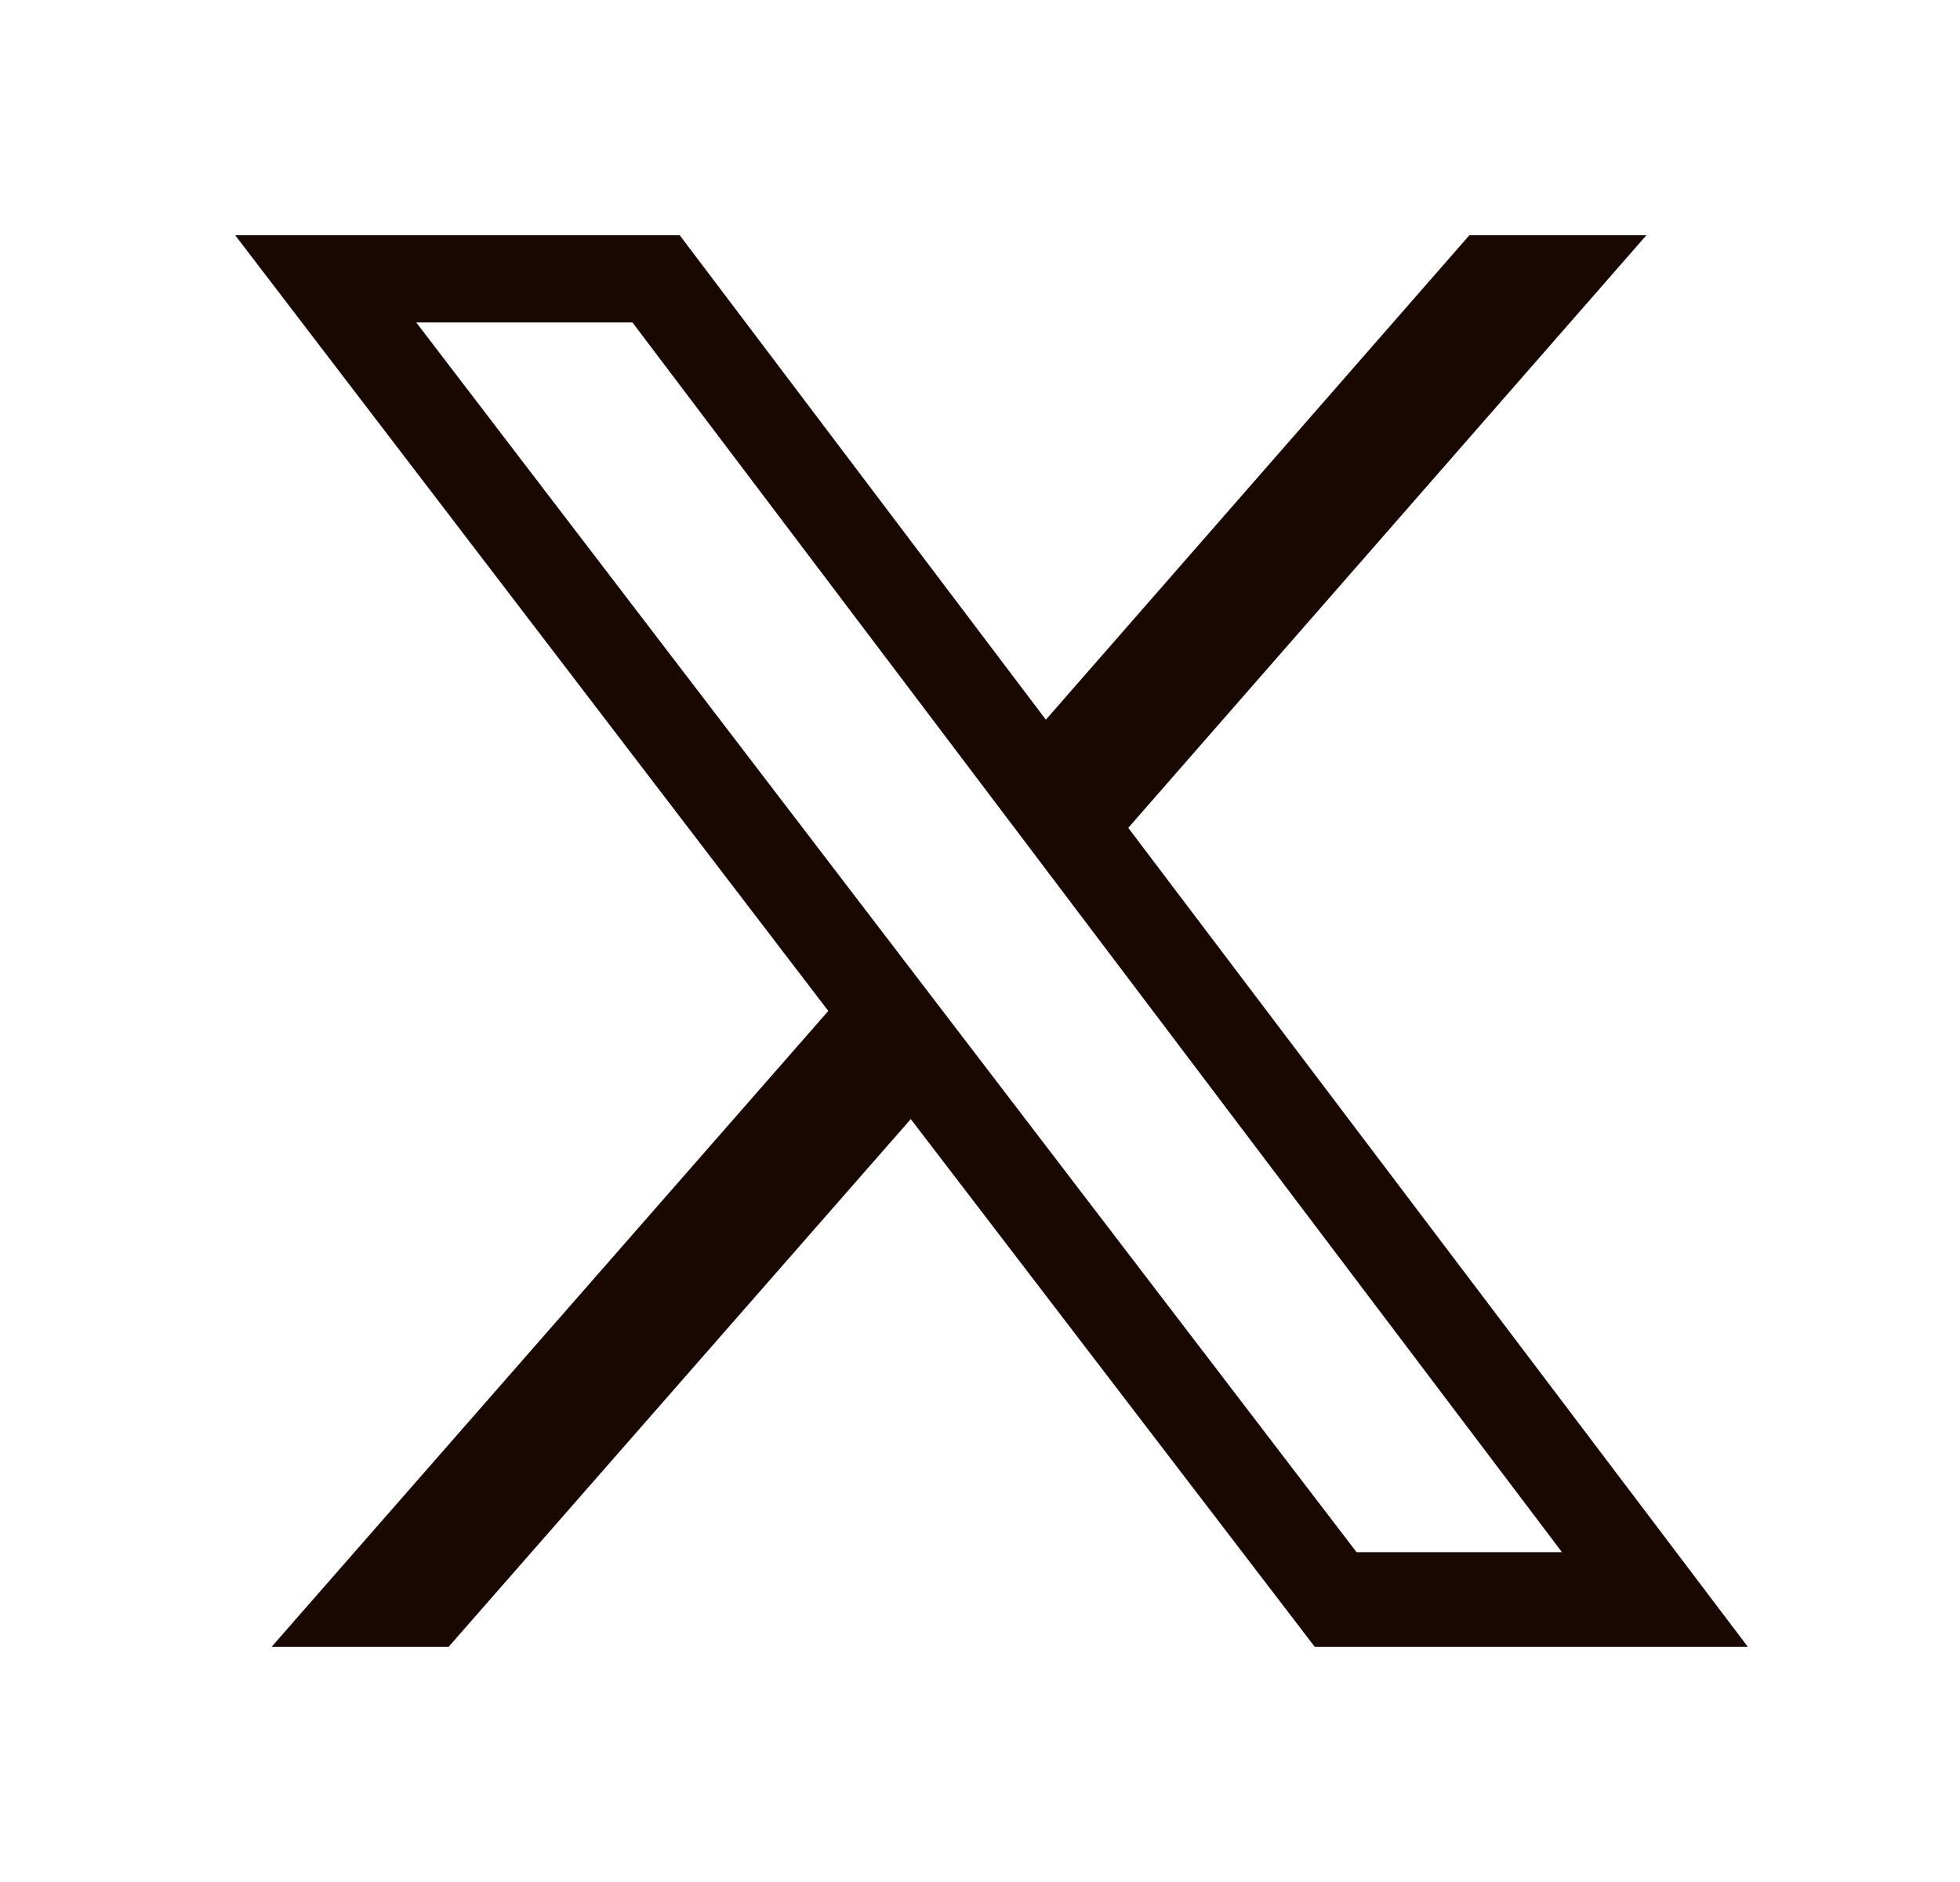 <svg xmlns="http://www.w3.org/2000/svg" width="25" height="24" viewBox="0 0 25 24" fill="none">
  <path d="M16.769 21L11.617 14.271L5.723 21H3.465L10.565 12.892L3 3H8.67L13.34 9.178L18.742 3H21L14.391 10.557L22.293 21H16.778H16.769ZM17.303 19.794H19.923L8.067 4.112H5.309L17.303 19.794Z" fill="#180801"/>
</svg>
